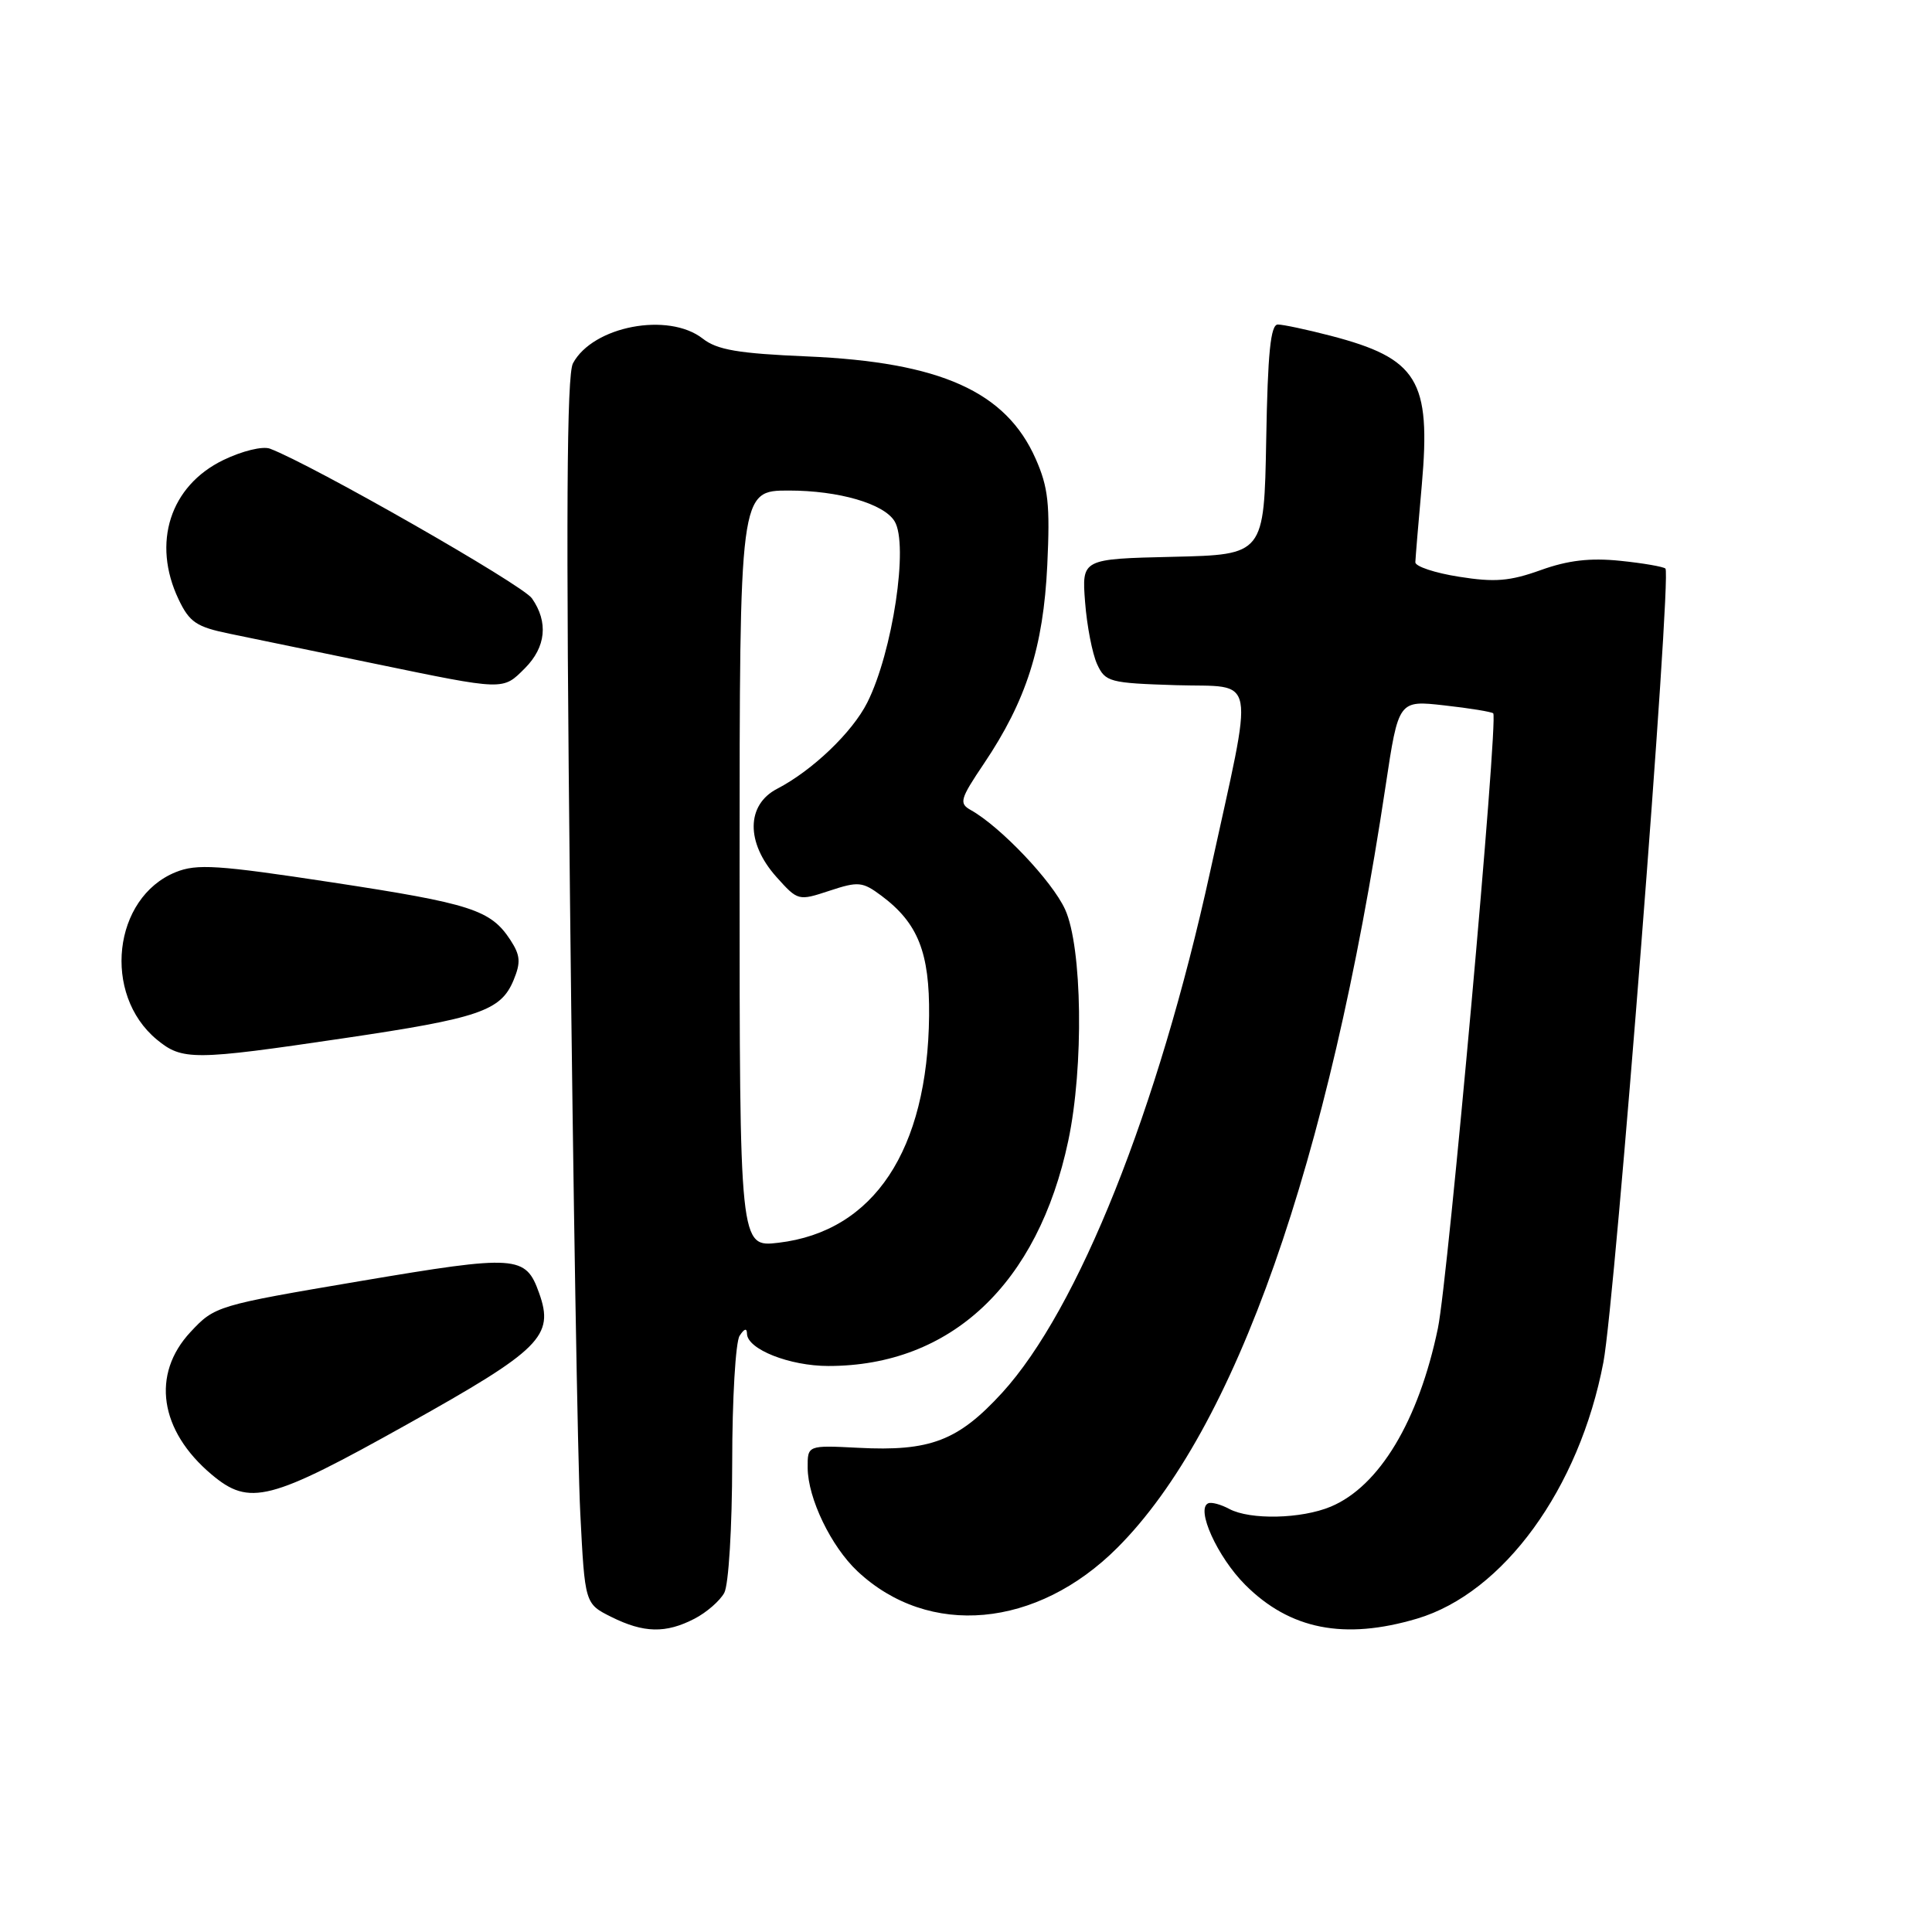 <?xml version="1.0" encoding="UTF-8" standalone="no"?>
<!DOCTYPE svg PUBLIC "-//W3C//DTD SVG 1.1//EN" "http://www.w3.org/Graphics/SVG/1.1/DTD/svg11.dtd" >
<svg xmlns="http://www.w3.org/2000/svg" xmlns:xlink="http://www.w3.org/1999/xlink" version="1.1" viewBox="0 0 256 256">
 <g >
 <path fill="currentColor"
d=" M 92.02 214.49 C 93.63 213.66 95.40 212.11 95.97 211.06 C 96.55 209.98 97.01 202.38 97.02 193.82 C 97.02 185.39 97.47 177.82 98.00 177.00 C 98.62 176.04 98.97 175.94 98.98 176.72 C 99.01 178.78 104.62 181.00 109.77 181.00 C 125.98 181.00 137.53 170.16 141.55 151.16 C 143.63 141.35 143.41 125.50 141.13 120.50 C 139.42 116.75 132.57 109.54 128.64 107.34 C 127.05 106.45 127.20 105.90 130.37 101.19 C 135.99 92.84 138.25 85.75 138.77 74.89 C 139.15 66.82 138.90 64.57 137.23 60.79 C 133.29 51.88 124.61 47.99 107.00 47.23 C 97.80 46.84 95.02 46.36 93.12 44.87 C 88.57 41.31 78.56 43.21 75.92 48.14 C 75.09 49.70 74.98 68.48 75.53 119.38 C 75.94 157.40 76.55 193.90 76.89 200.50 C 77.50 212.50 77.50 212.50 81.00 214.25 C 85.30 216.39 88.21 216.46 92.02 214.49 Z  M 187.76 214.48 C 199.22 211.07 209.27 197.25 212.46 180.50 C 214.02 172.34 221.53 76.19 220.68 75.34 C 220.42 75.09 217.73 74.62 214.69 74.31 C 210.71 73.90 207.77 74.24 204.16 75.54 C 200.06 77.01 198.07 77.18 193.32 76.42 C 190.12 75.92 187.52 75.05 187.54 74.50 C 187.56 73.95 187.94 69.32 188.40 64.22 C 189.62 50.37 187.86 47.50 176.32 44.49 C 173.16 43.67 170.01 43.00 169.32 43.00 C 168.36 43.00 167.98 46.77 167.78 58.25 C 167.50 73.50 167.50 73.50 155.42 73.78 C 143.34 74.06 143.34 74.06 143.78 79.78 C 144.02 82.93 144.74 86.62 145.37 88.00 C 146.46 90.37 147.00 90.51 155.84 90.79 C 166.69 91.12 166.23 88.62 160.35 115.50 C 153.45 147.02 142.87 173.51 132.78 184.56 C 126.95 190.92 123.26 192.34 113.71 191.84 C 107.00 191.50 107.00 191.50 107.02 194.50 C 107.05 198.55 110.12 204.91 113.62 208.20 C 123.07 217.06 137.40 215.76 148.07 205.07 C 163.68 189.44 176.07 154.25 183.60 104.14 C 185.31 92.78 185.31 92.78 191.40 93.47 C 194.75 93.84 197.65 94.32 197.86 94.52 C 198.56 95.22 191.88 169.53 190.53 176.00 C 187.98 188.27 182.76 196.95 176.33 199.64 C 172.43 201.27 165.65 201.42 162.88 199.94 C 161.78 199.35 160.54 199.01 160.11 199.19 C 158.40 199.88 161.31 206.31 165.00 210.00 C 170.92 215.92 178.12 217.34 187.76 214.48 Z  M 53.99 188.71 C 71.67 178.83 73.47 177.04 71.44 171.35 C 69.65 166.32 68.53 166.24 47.74 169.75 C 28.73 172.97 28.46 173.05 25.25 176.49 C 20.02 182.09 21.12 189.56 28.04 195.38 C 33.07 199.61 35.71 198.93 53.99 188.71 Z  M 45.50 137.58 C 63.52 134.92 66.36 133.95 68.05 129.88 C 69.03 127.51 68.95 126.58 67.62 124.54 C 65.01 120.56 62.44 119.73 44.00 116.92 C 28.84 114.61 26.07 114.43 23.27 115.57 C 14.97 118.94 13.53 131.75 20.78 137.75 C 24.15 140.53 25.65 140.52 45.50 137.58 Z  M 69.55 88.55 C 72.35 85.74 72.68 82.42 70.48 79.28 C 69.22 77.47 41.34 61.55 35.77 59.45 C 34.80 59.09 32.09 59.75 29.61 60.95 C 22.53 64.37 20.10 71.94 23.67 79.43 C 25.11 82.45 26.03 83.07 30.42 83.97 C 33.21 84.54 41.80 86.31 49.50 87.91 C 66.96 91.52 66.59 91.50 69.55 88.55 Z  M 98.00 115.14 C 98.00 65.00 98.00 65.00 104.53 65.00 C 111.12 65.00 117.10 66.73 118.53 69.06 C 120.43 72.12 118.28 86.40 114.92 93.09 C 112.94 97.03 107.65 102.09 102.99 104.51 C 98.87 106.64 98.82 111.65 102.87 116.19 C 105.73 119.38 105.78 119.39 109.91 118.03 C 113.73 116.77 114.28 116.82 116.78 118.68 C 121.64 122.30 123.19 126.21 123.11 134.59 C 122.92 152.42 115.80 163.17 103.16 164.67 C 98.00 165.28 98.00 165.28 98.00 115.14 Z "/>
</g>
</svg>